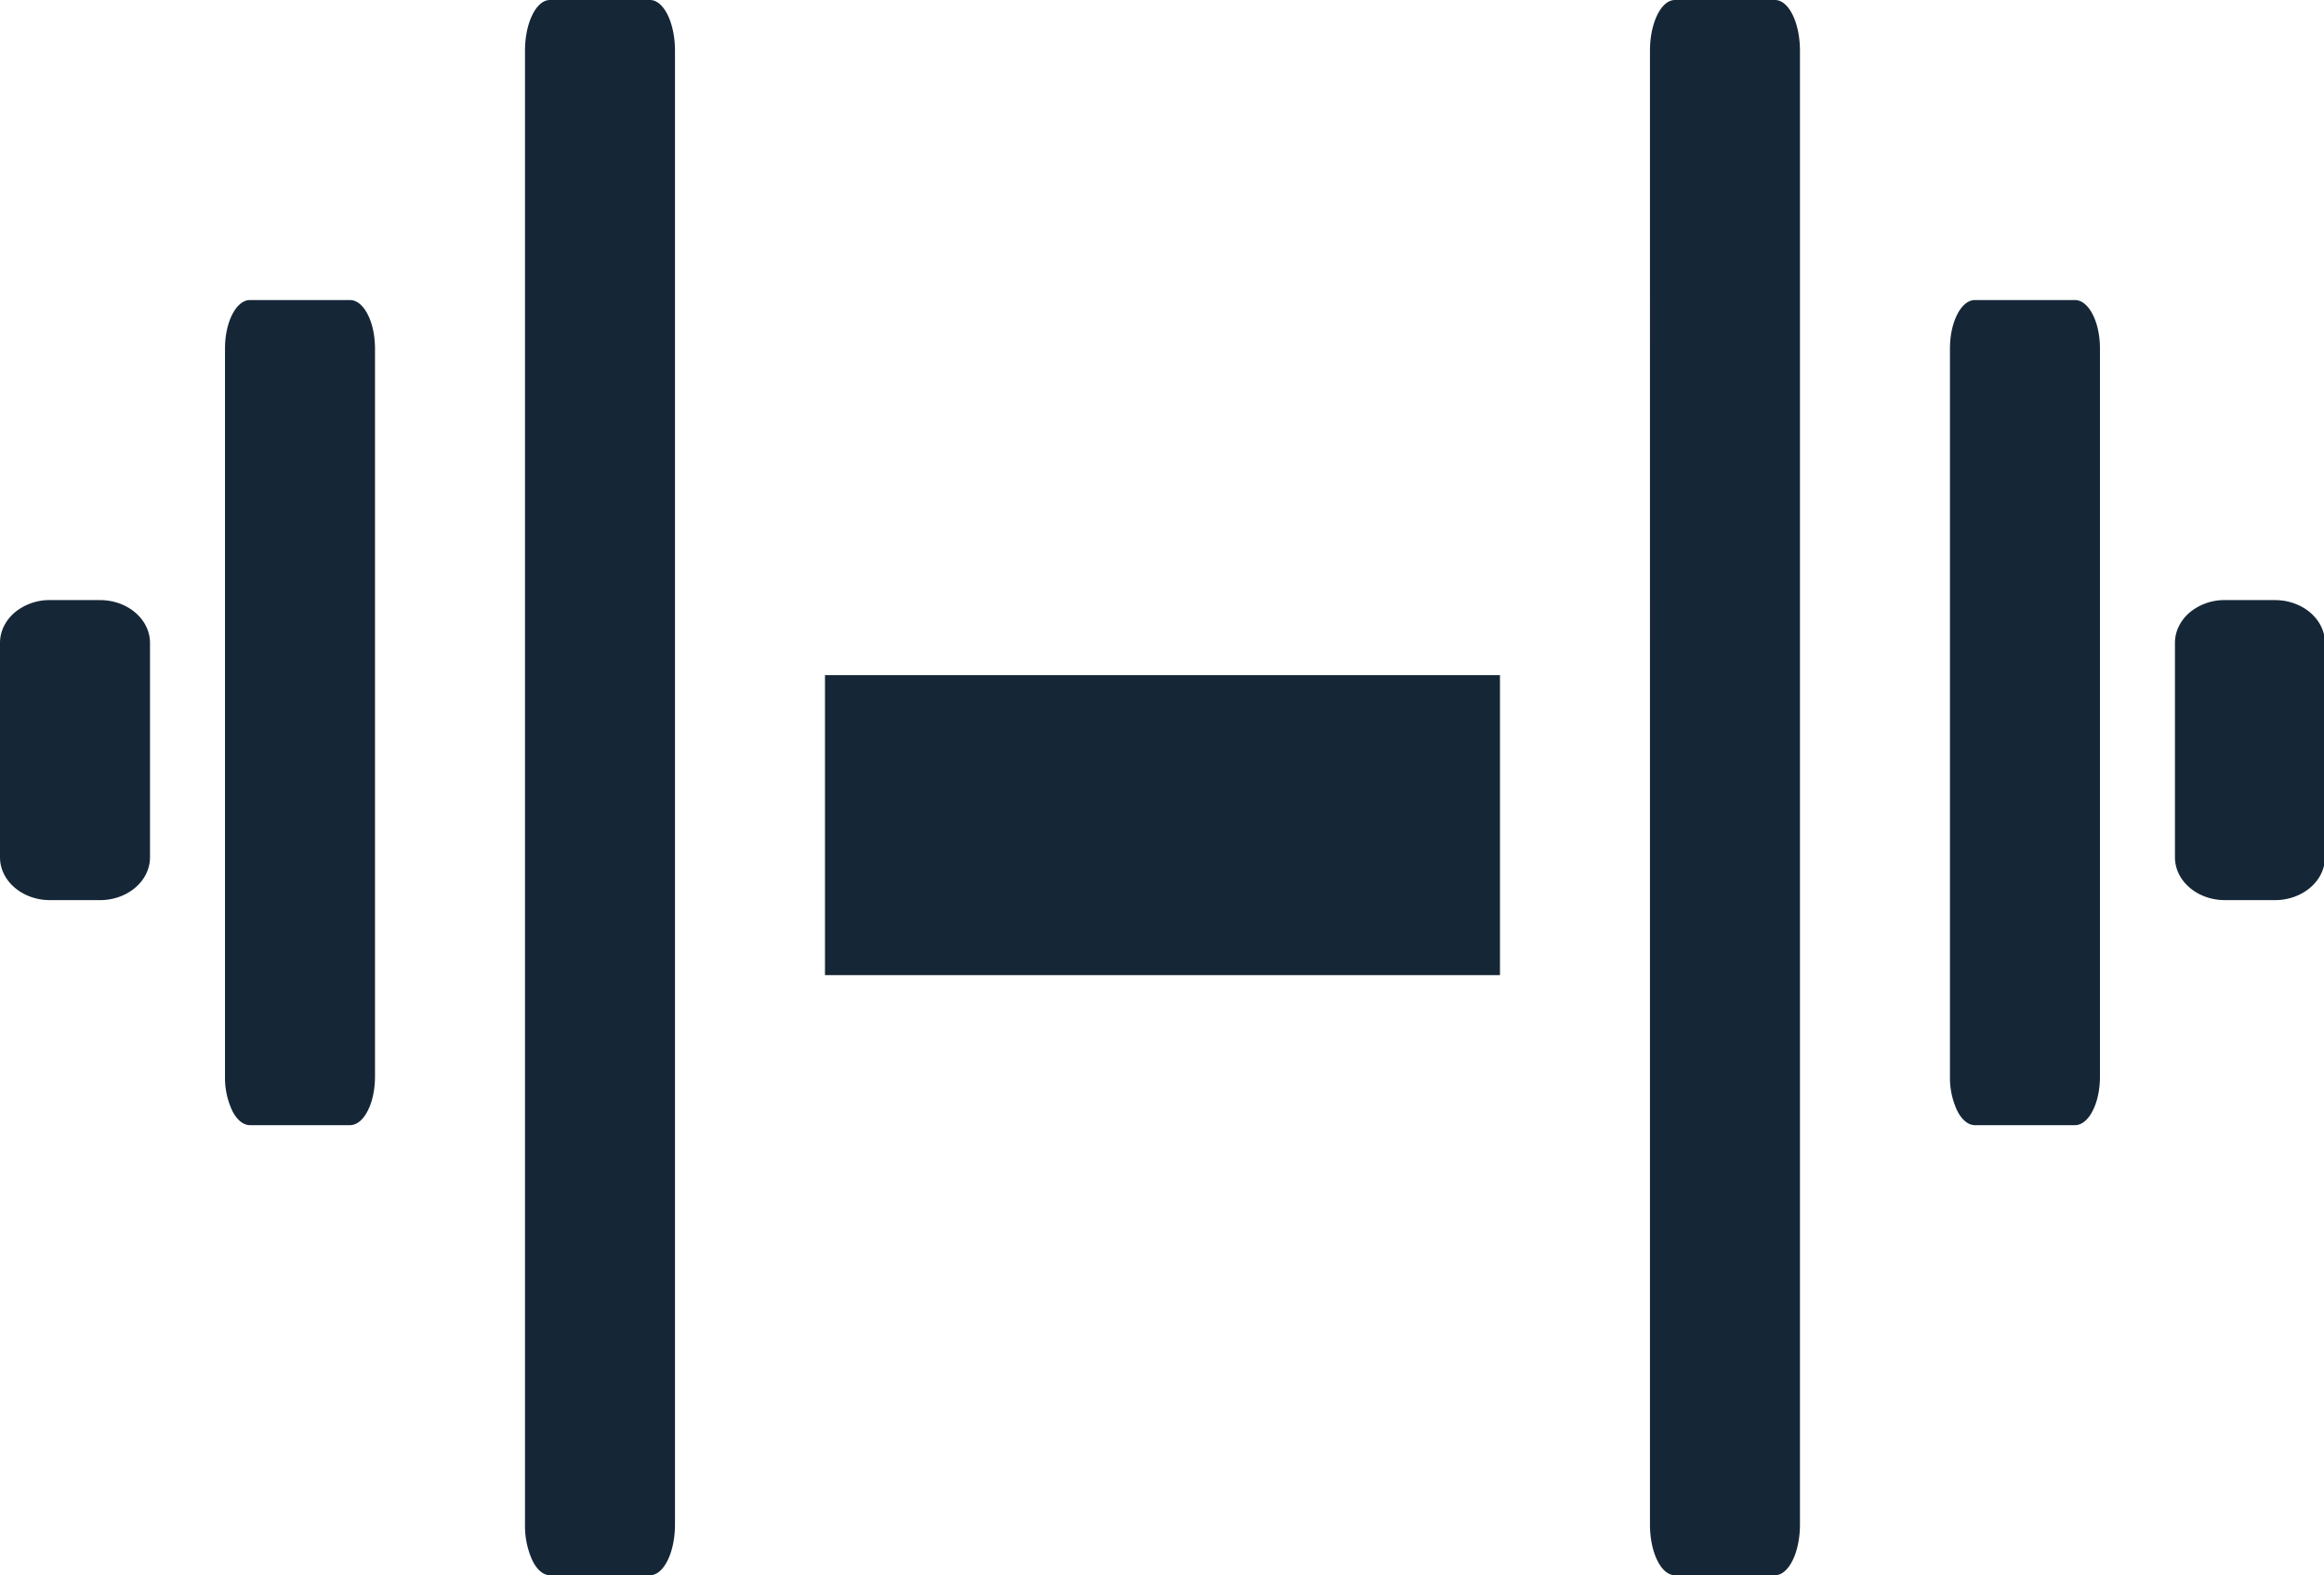 <?xml version="1.0" standalone="no"?><!DOCTYPE svg PUBLIC "-//W3C//DTD SVG 1.1//EN" "http://www.w3.org/Graphics/SVG/1.1/DTD/svg11.dtd"><svg t="1588174089414" class="icon" viewBox="0 0 1511 1024" version="1.1" xmlns="http://www.w3.org/2000/svg" p-id="4623" xmlns:xlink="http://www.w3.org/1999/xlink" width="73.779" height="50"><defs><style type="text/css"></style></defs><path d="M1154.048 0c8.972 0 16.238 14.775 16.238 33.012v957.976c0 18.237-7.314 33.012-16.238 33.012h-65.048c-8.972 0-16.238-14.775-16.238-33.012V33.012c0-18.237 7.314-33.012 16.238-33.012h65.048z m-731.429 0C431.543 0 438.857 14.775 438.857 33.012v957.976c0 18.237-7.314 33.012-16.238 33.012H357.571c-4.291 0-8.436-3.462-11.459-9.655a54.613 54.613 0 0 1-4.779-23.406V33.061c0-8.777 1.707-17.164 4.779-23.357C349.135 3.462 353.28 0 357.571 0h65.048z m926.476 195.048c4.291 0 8.436 3.316 11.459 9.265 3.072 5.851 4.779 13.897 4.779 22.284v473.283c0 8.387-1.707 16.384-4.779 22.284-3.023 5.949-7.168 9.265-11.459 9.265h-65.048c-4.291 0-8.436-3.316-11.459-9.265a50.176 50.176 0 0 1-4.779-22.284V226.597c0-8.387 1.707-16.384 4.779-22.284 3.023-5.949 7.168-9.265 11.459-9.265h65.048z m-1121.524 0c4.291 0 8.436 3.316 11.459 9.265 3.072 5.851 4.779 13.897 4.779 22.284v473.283c0 8.387-1.707 16.384-4.779 22.284-3.023 5.949-7.168 9.265-11.459 9.265H162.523c-4.291 0-8.436-3.316-11.459-9.265A50.176 50.176 0 0 1 146.286 699.88V226.597c0-8.387 1.707-16.384 4.779-22.284 3.023-5.949 7.168-9.265 11.459-9.265h65.048z m1251.523 195.048c17.993 0 32.524 12.483 32.524 27.843v139.362c0 15.36-14.531 27.843-32.524 27.843h-32.475c-17.993 0-32.524-12.483-32.524-27.843V417.89c0-7.363 3.413-14.434 9.509-19.7A35.45 35.45 0 0 1 1446.619 390.095h32.475z m-1414.095 0c17.993 0 32.524 12.483 32.524 27.843v139.362c0 15.36-14.531 27.843-32.524 27.843H32.524C14.531 585.143 0 572.66 0 557.3V417.89c0-7.363 3.413-14.434 9.509-19.7A35.45 35.45 0 0 1 32.524 390.095h32.475zM975.238 438.857v195.048h-438.857V438.857h438.857z" p-id="4624" fill="#152737"></path></svg>